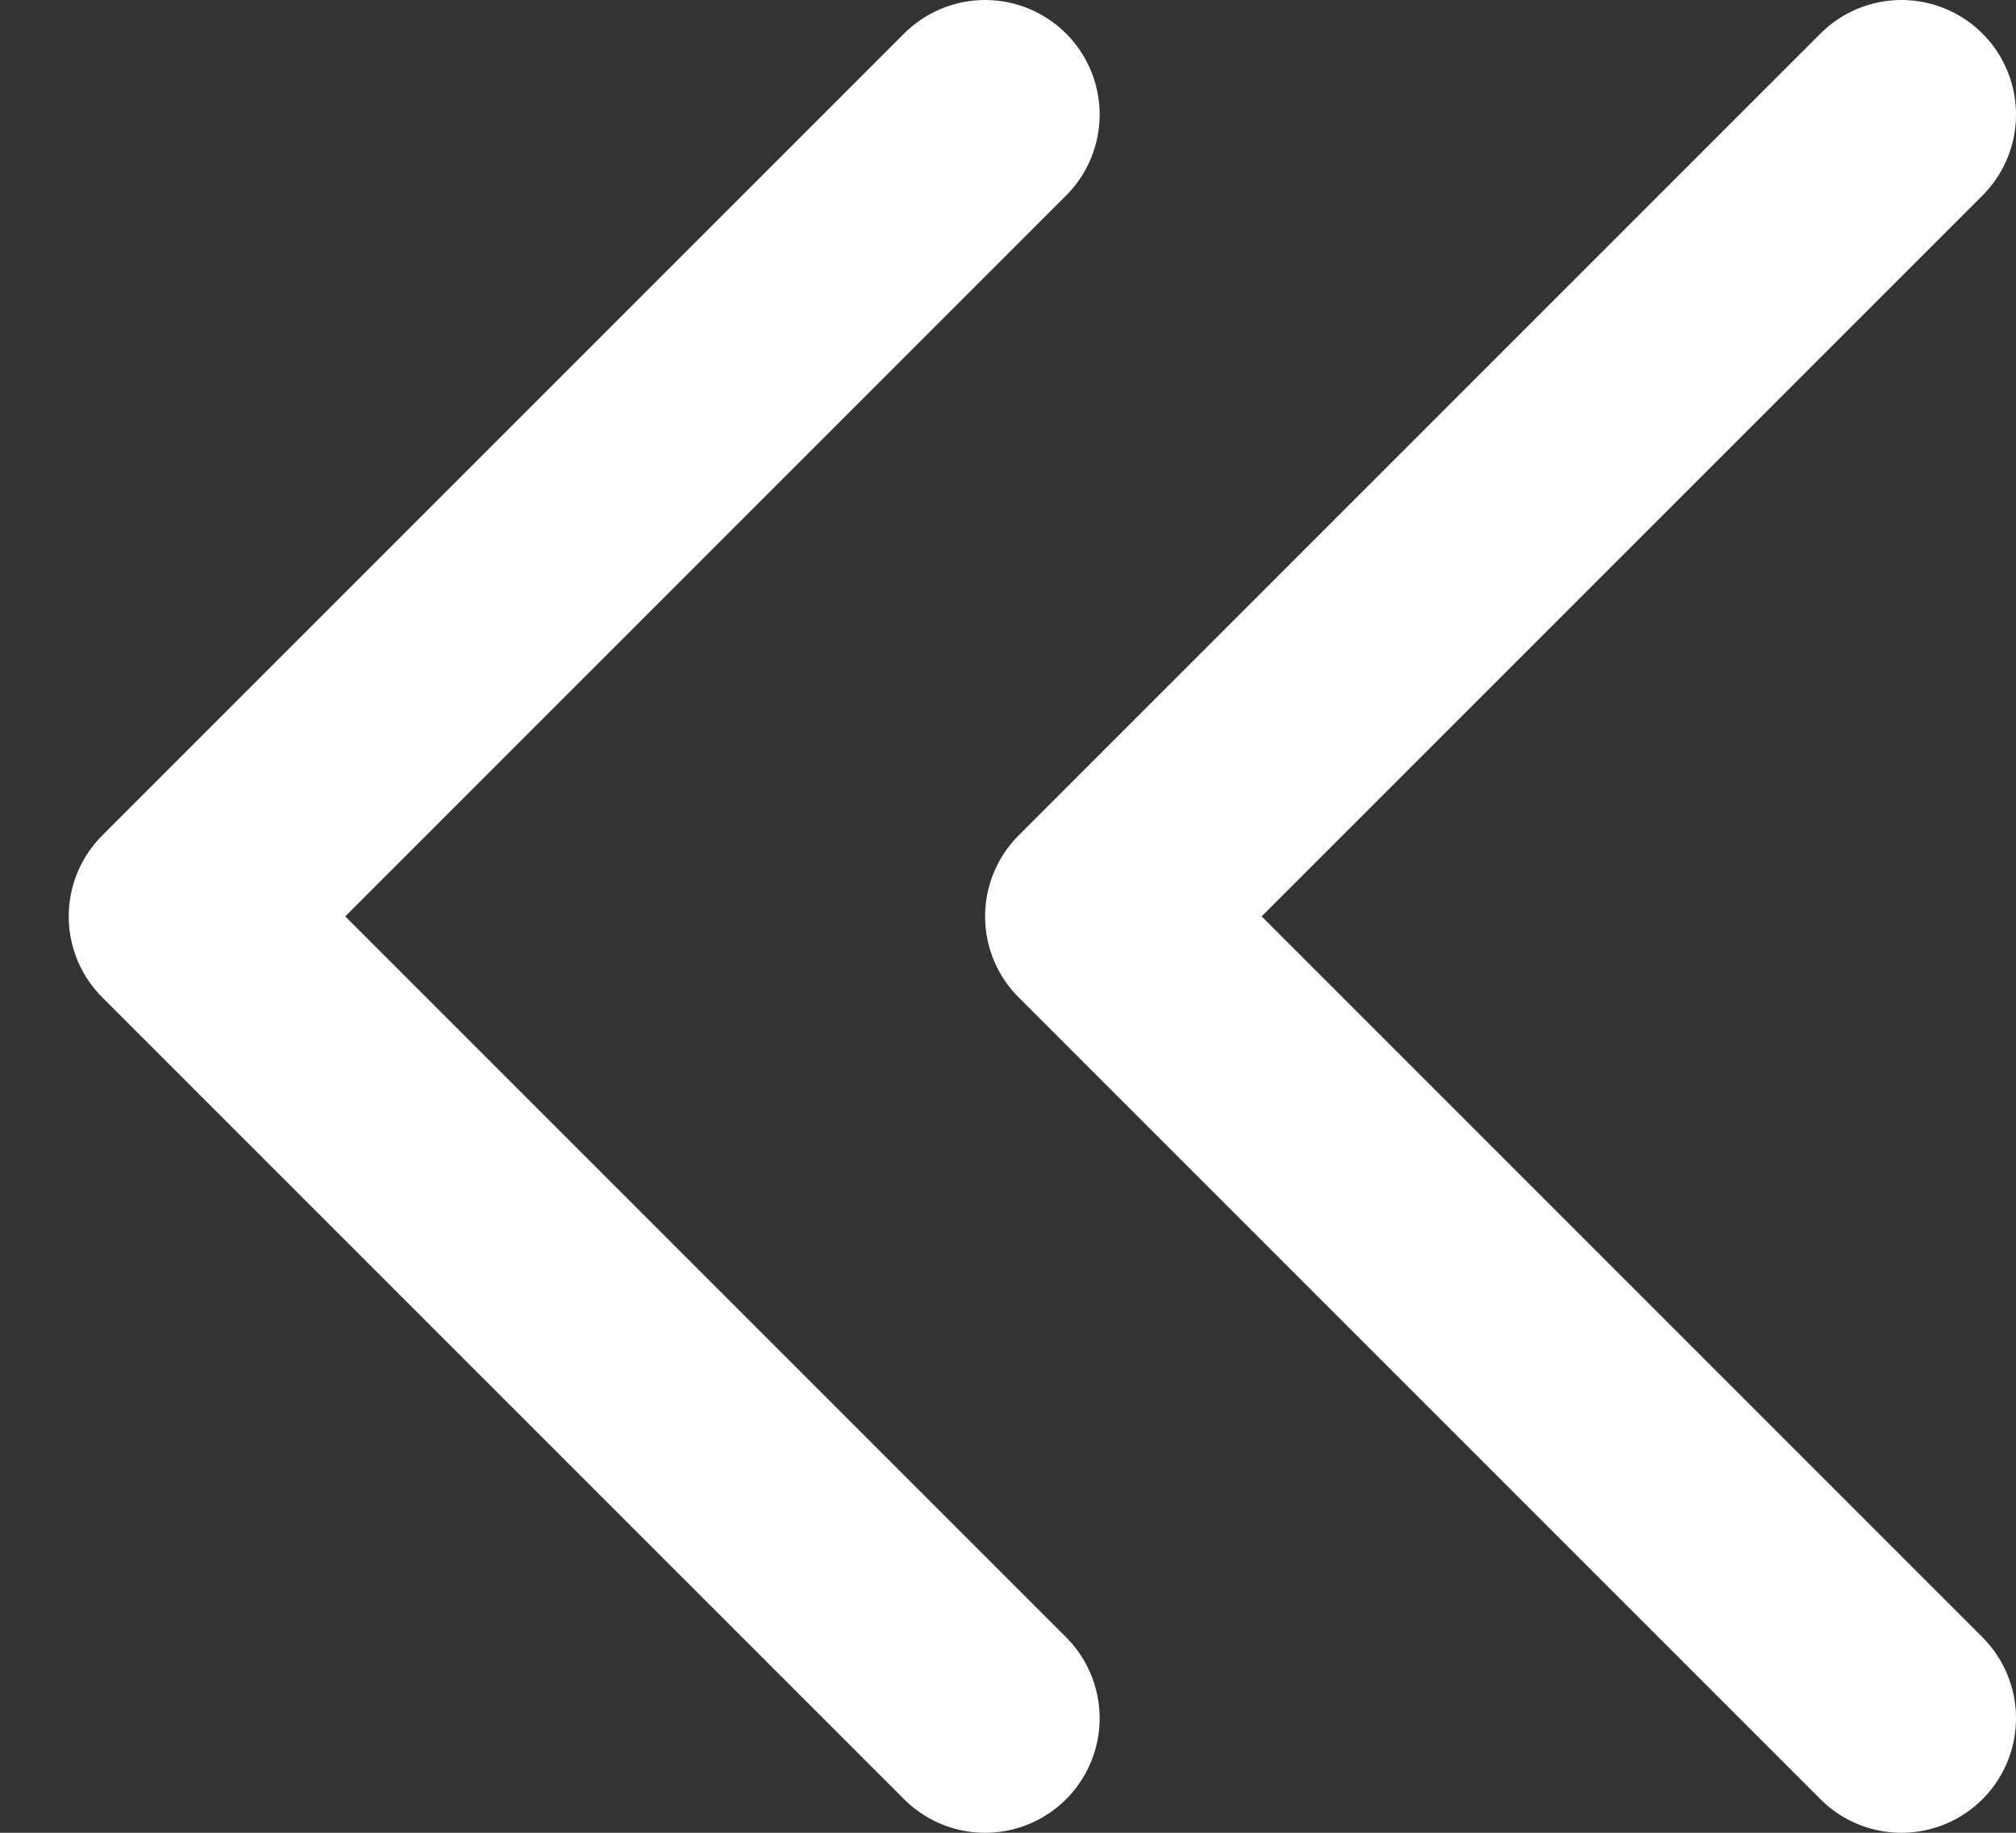 <svg width="22" height="20" viewBox="0 0 22 20" fill="none" xmlns="http://www.w3.org/2000/svg">
<rect x="0" y="0" width="22" height="20" fill="#333333" stroke="none"/>
<path d="M10.75 18.75L2 10L10.75 1.25M20.75 18.75L12 10L20.75 1.25" stroke="white" stroke-width="2.5" stroke-linecap="round" stroke-linejoin="round"/>
</svg>
